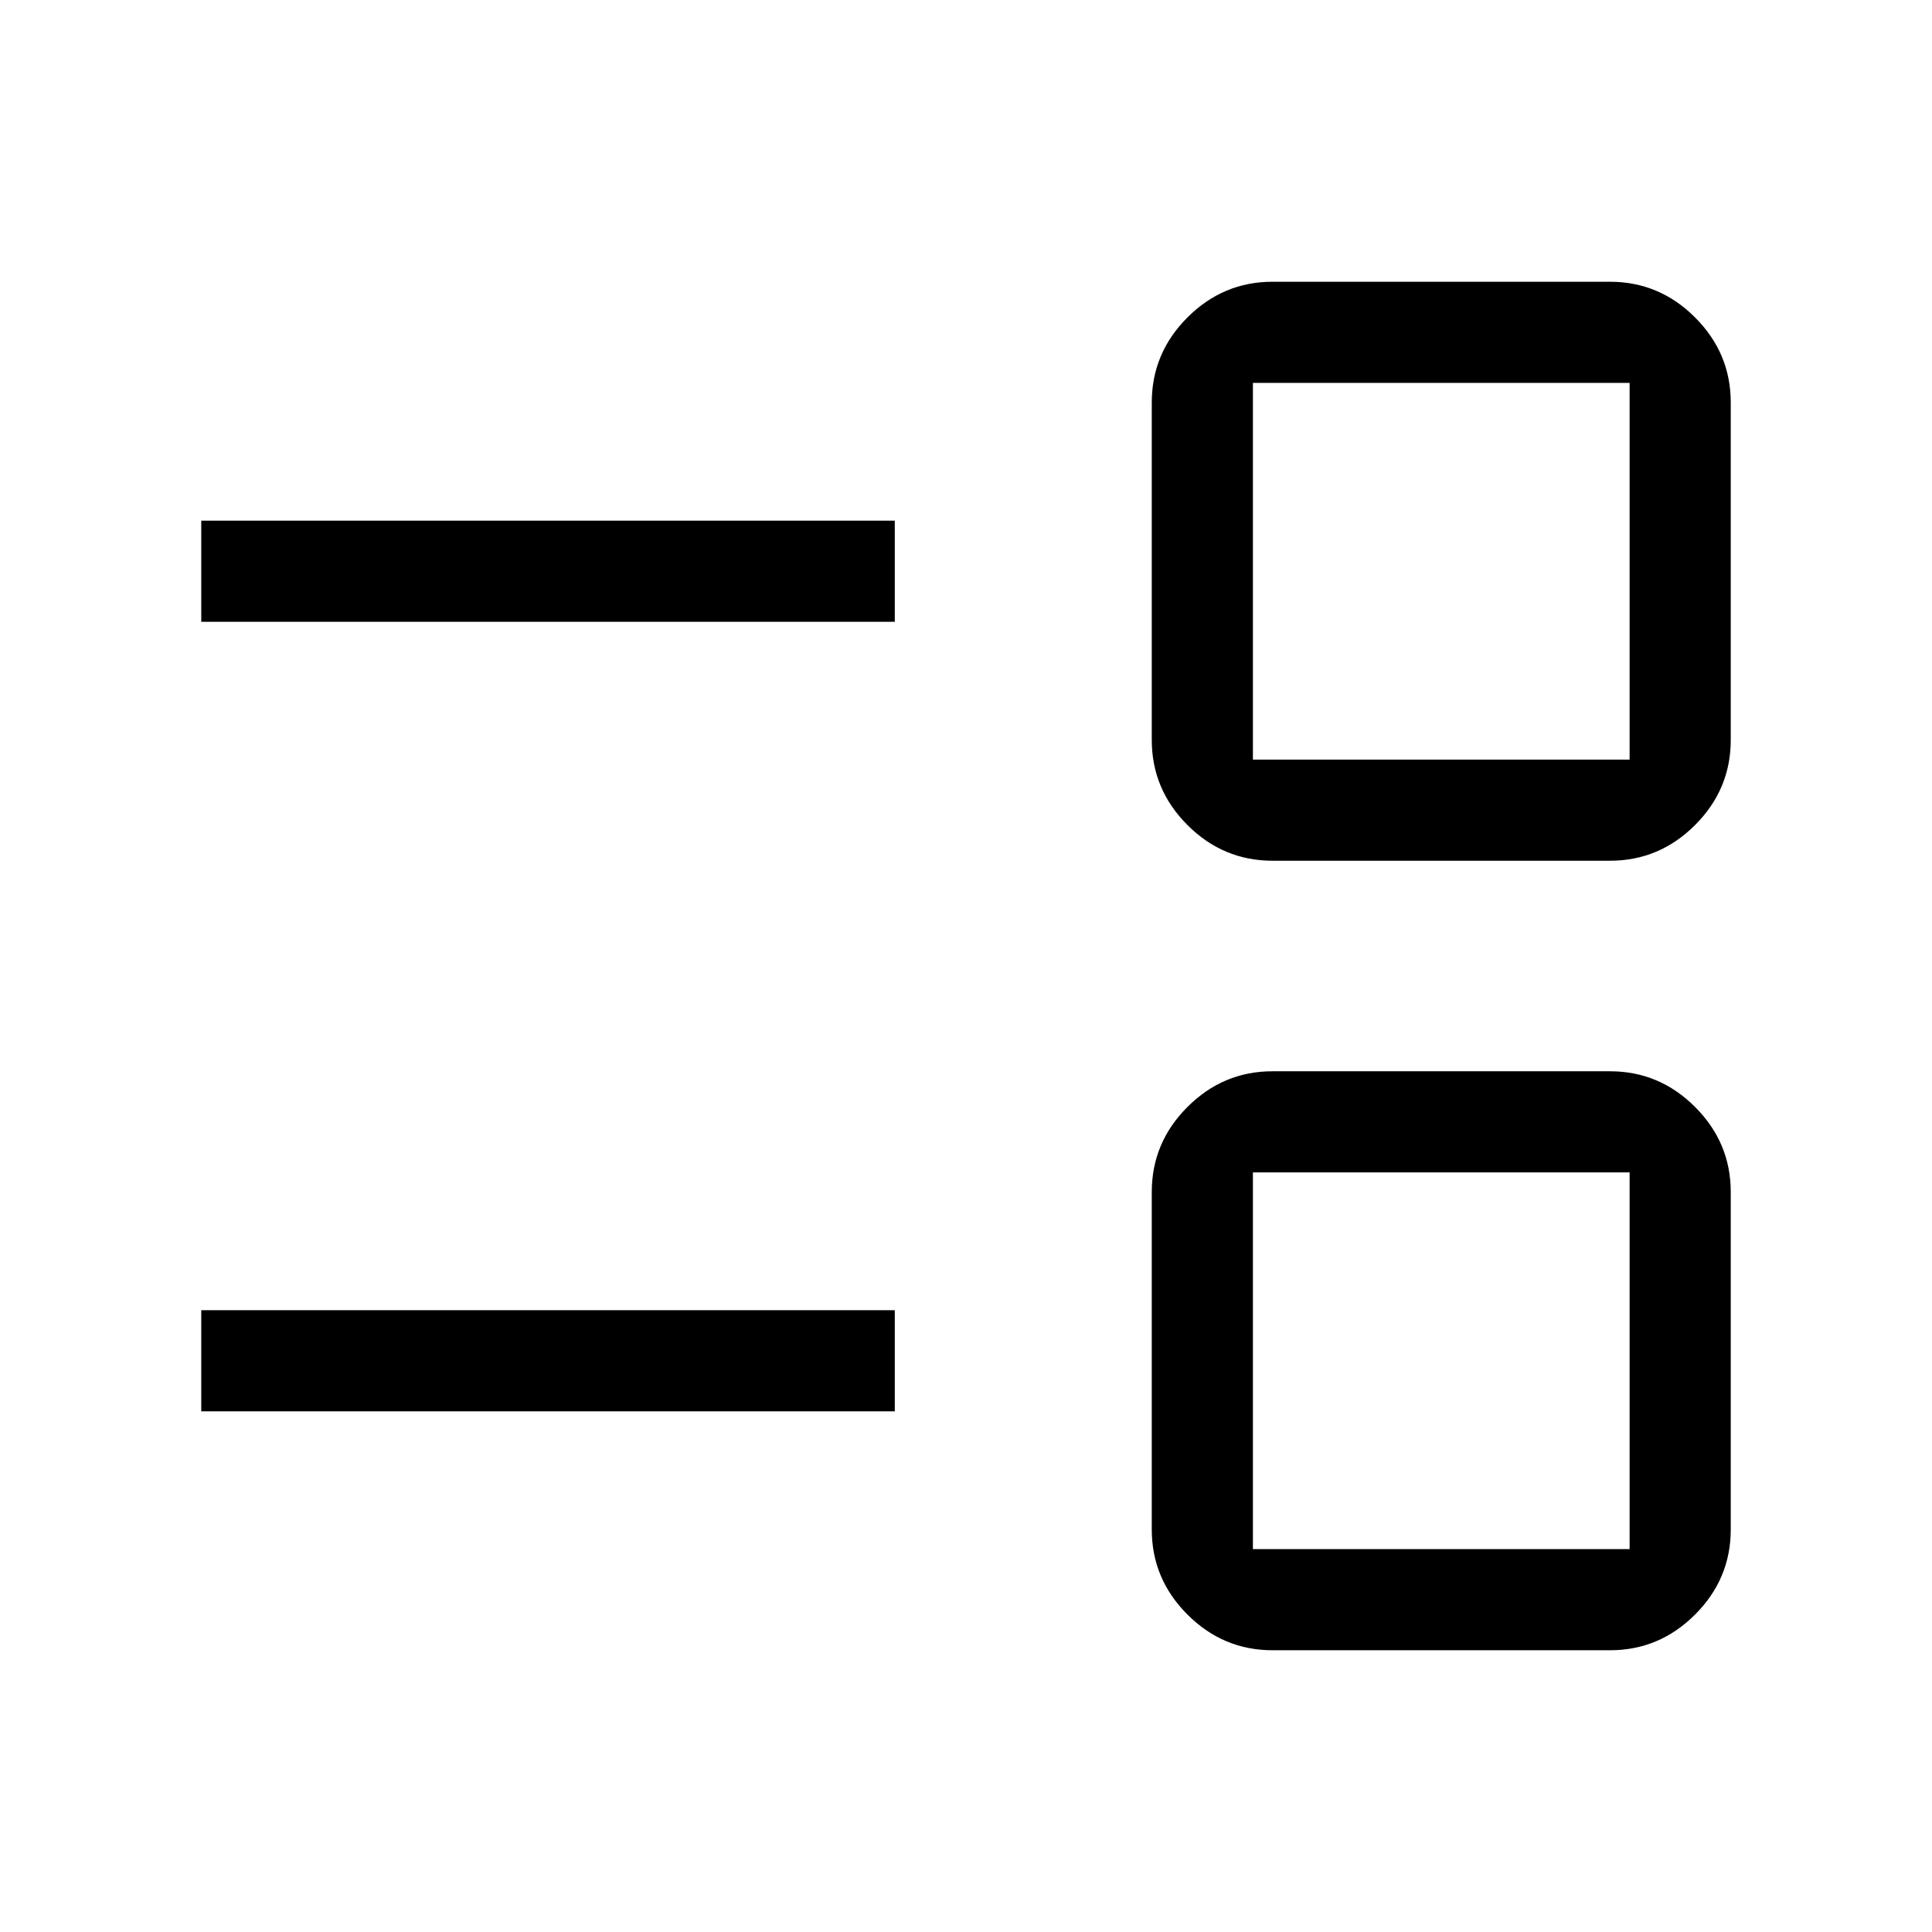 <svg xmlns="http://www.w3.org/2000/svg" height="40" viewBox="0 -960 960 960" width="40"><path d="M632.307-140.001q-24.538 0-42.268-17.731-17.73-17.73-17.73-42.268v-167.693q0-24.538 17.73-42.268t42.268-17.73H800q24.538 0 42.268 17.73 17.731 17.73 17.731 42.268V-200q0 24.538-17.731 42.268-17.73 17.731-42.268 17.731H632.307Zm-9.744-50.255h187.181v-187.18H622.563v187.18Zm-522.562-68.463v-50.255h344.615v50.255H100.001Zm532.306-273.59q-24.538 0-42.268-17.73t-17.73-42.268V-760q0-24.538 17.73-42.268 17.73-17.731 42.268-17.731H800q24.538 0 42.268 17.731 17.731 17.73 17.731 42.268v167.693q0 24.538-17.731 42.268-17.73 17.73-42.268 17.73H632.307Zm-9.744-50.254h187.181v-187.181H622.563v187.181Zm-522.562-68.463v-50.255h344.615v50.255H100.001Zm616.153 367.18Zm0-392.308Z"/></svg>